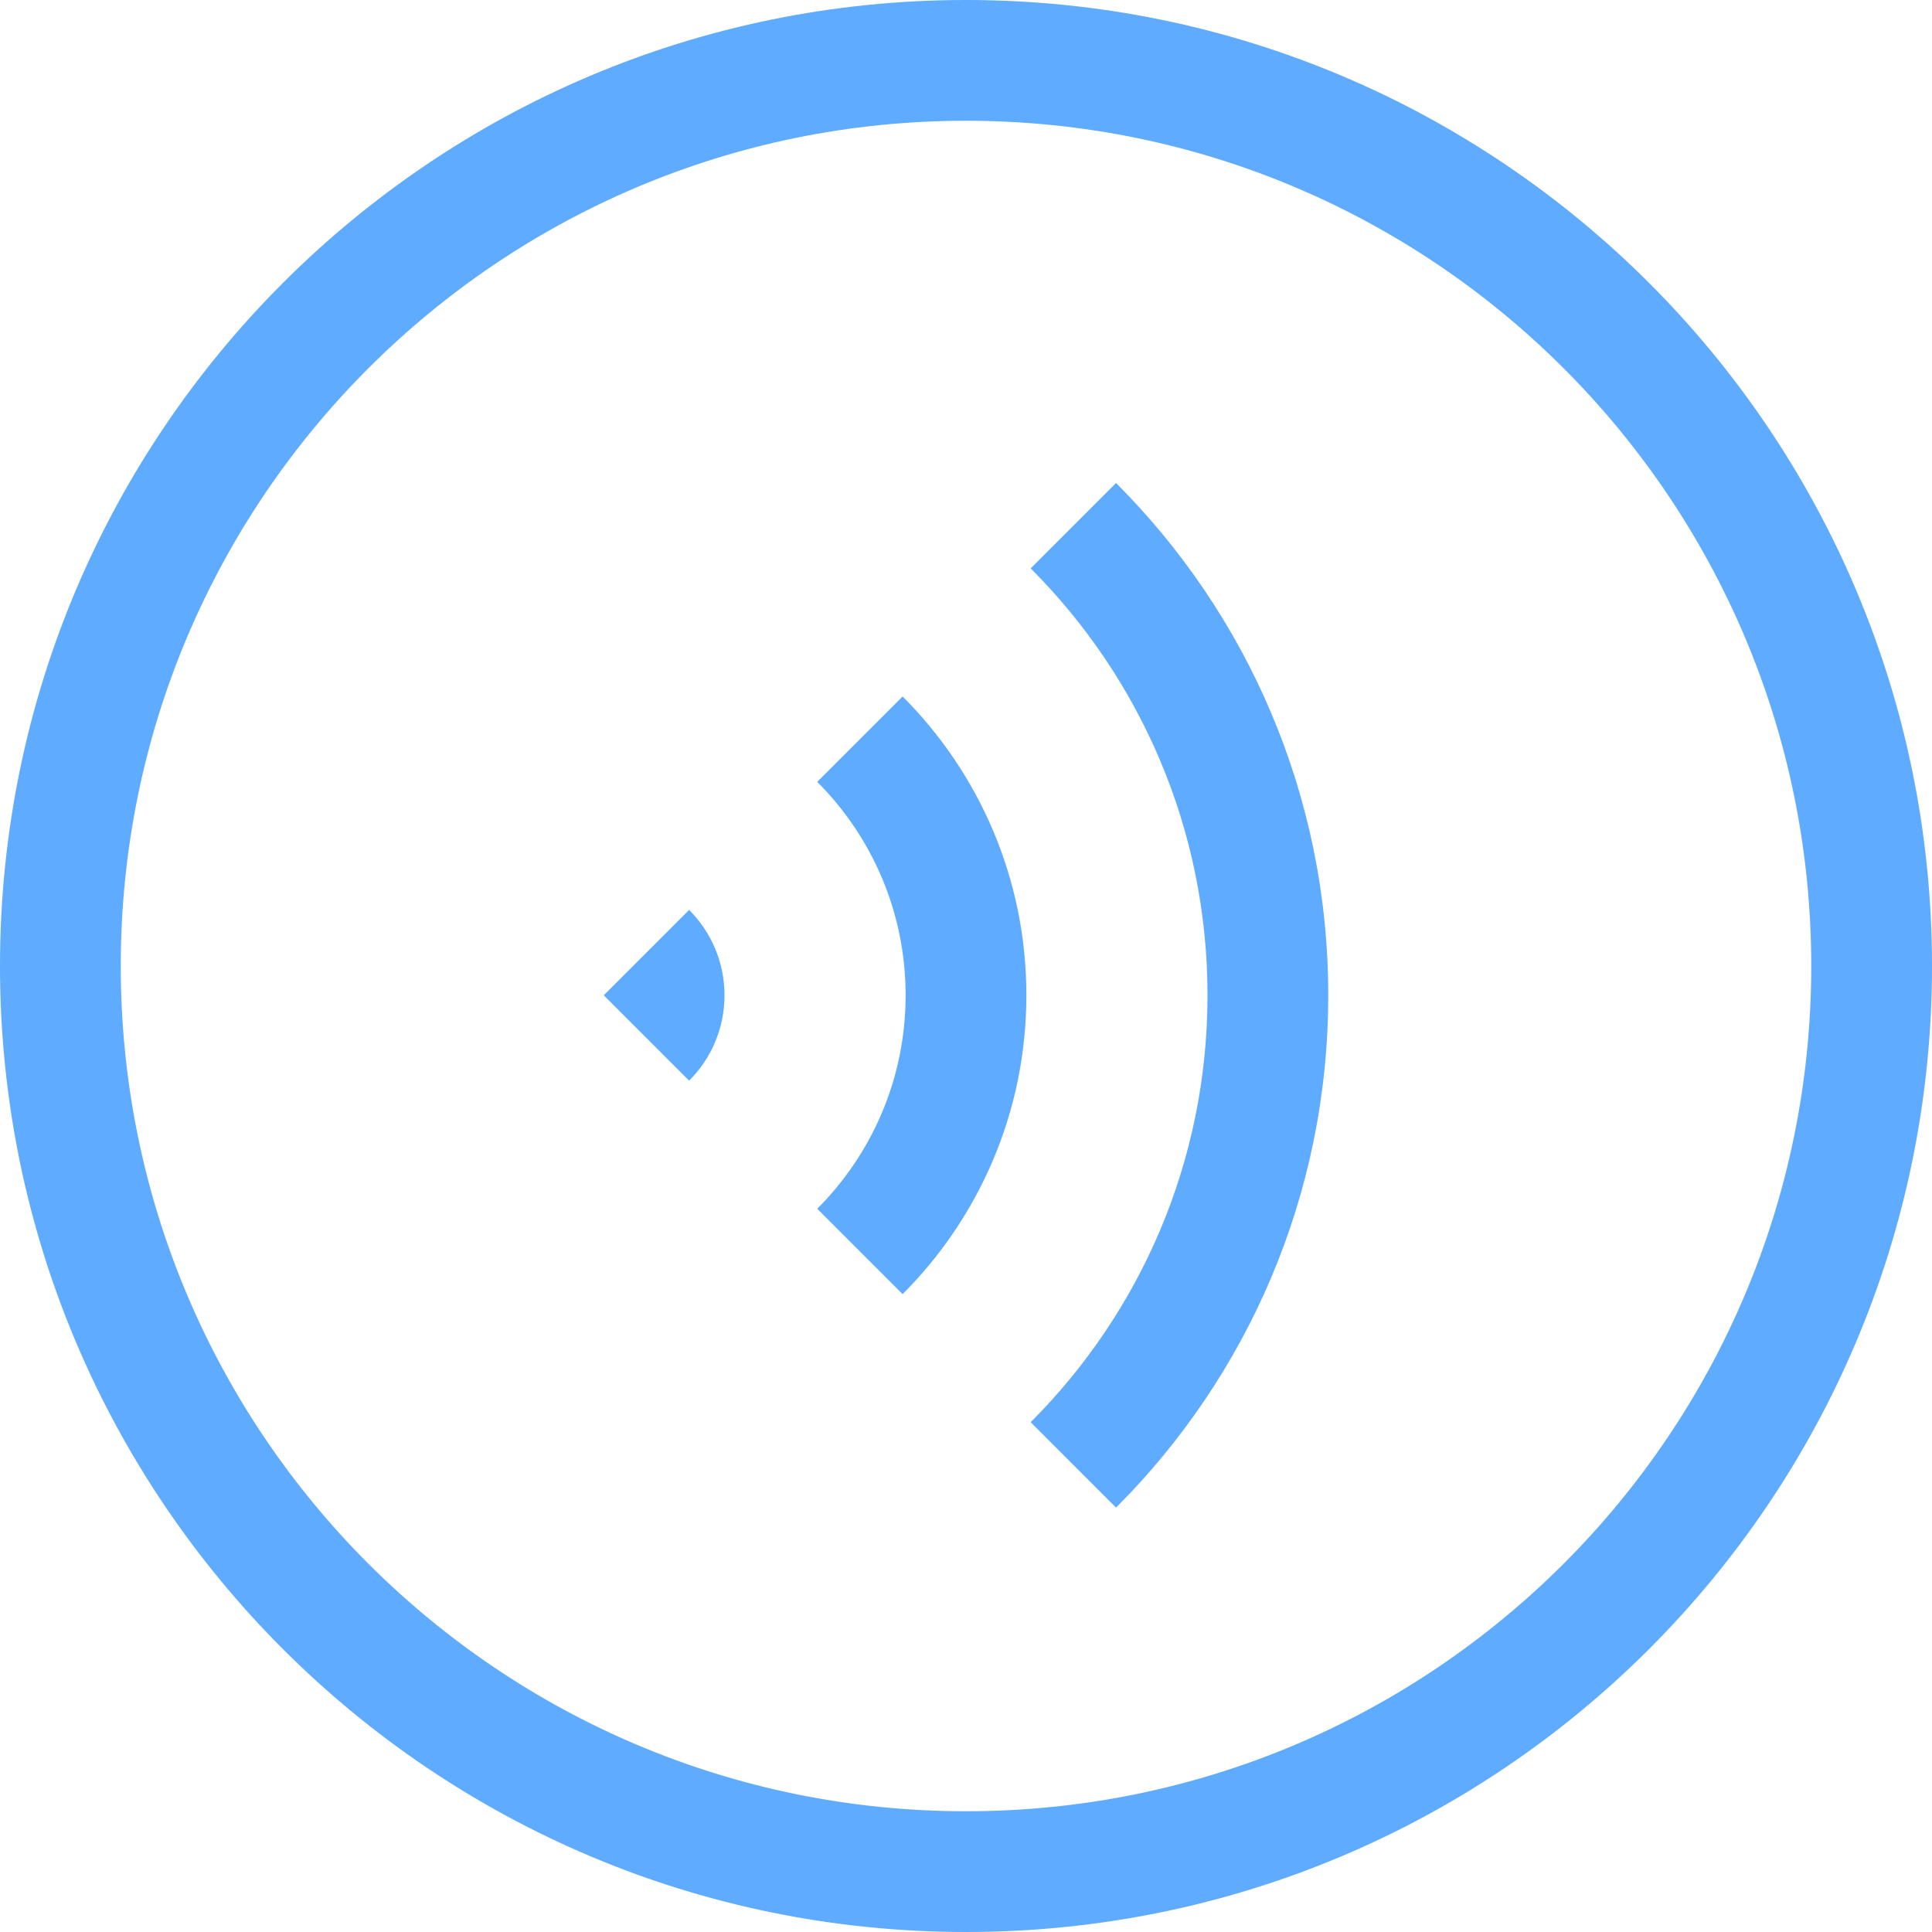 <?xml version="1.0" encoding="UTF-8"?>
<svg width="32px" height="32px" viewBox="0 0 32 32" version="1.1" xmlns="http://www.w3.org/2000/svg" xmlns:xlink="http://www.w3.org/1999/xlink">
    <!-- Generator: Sketch 55.2 (78181) - https://sketchapp.com -->
    <title>voice</title>
    <desc>Created with Sketch.</desc>
    <g id="Page-1" stroke="none" stroke-width="1" fill="none" fill-rule="evenodd">
        <g id="Perspective-PC" transform="translate(-170, -1114)" fill="#5EABFF">
            <g id="编组-7复制-3" transform="translate(130, 1037)">
                <g id="voice" transform="translate(40, 77)">
                    <path d="M16,32 C7.163,32 0,24.837 0,16 C0,7.163 7.163,0 16,0 C24.837,0 32,7.163 32,16 C32,24.837 24.837,32 16,32 Z M16,30 C23.732,30 30,23.732 30,16 C30,8.268 23.732,2 16,2 C8.268,2 2,8.268 2,16 C2,23.732 8.268,30 16,30 Z" id="形状结合"></path>
                    <path d="M18.485,8 C20.657,10.172 22,13.172 22,16.485 C22,19.799 20.657,22.799 18.485,24.971 L17.071,23.556 C18.881,21.747 20,19.247 20,16.485 C20,13.724 18.881,11.224 17.071,9.414 L18.485,8 Z M14.95,11.536 C16.216,12.802 17,14.552 17,16.485 C17,18.418 16.216,20.168 14.95,21.435 L13.536,20.021 C14.44,19.116 15,17.866 15,16.485 C15,15.105 14.44,13.855 13.536,12.95 L14.95,11.536 Z M11.414,15.071 C11.776,15.433 12,15.933 12,16.485 C12,17.038 11.776,17.538 11.414,17.899 L10,16.485 L11.414,15.071 Z" id="形状结合"></path>
                </g>
            </g>
        </g>
    </g>
</svg>